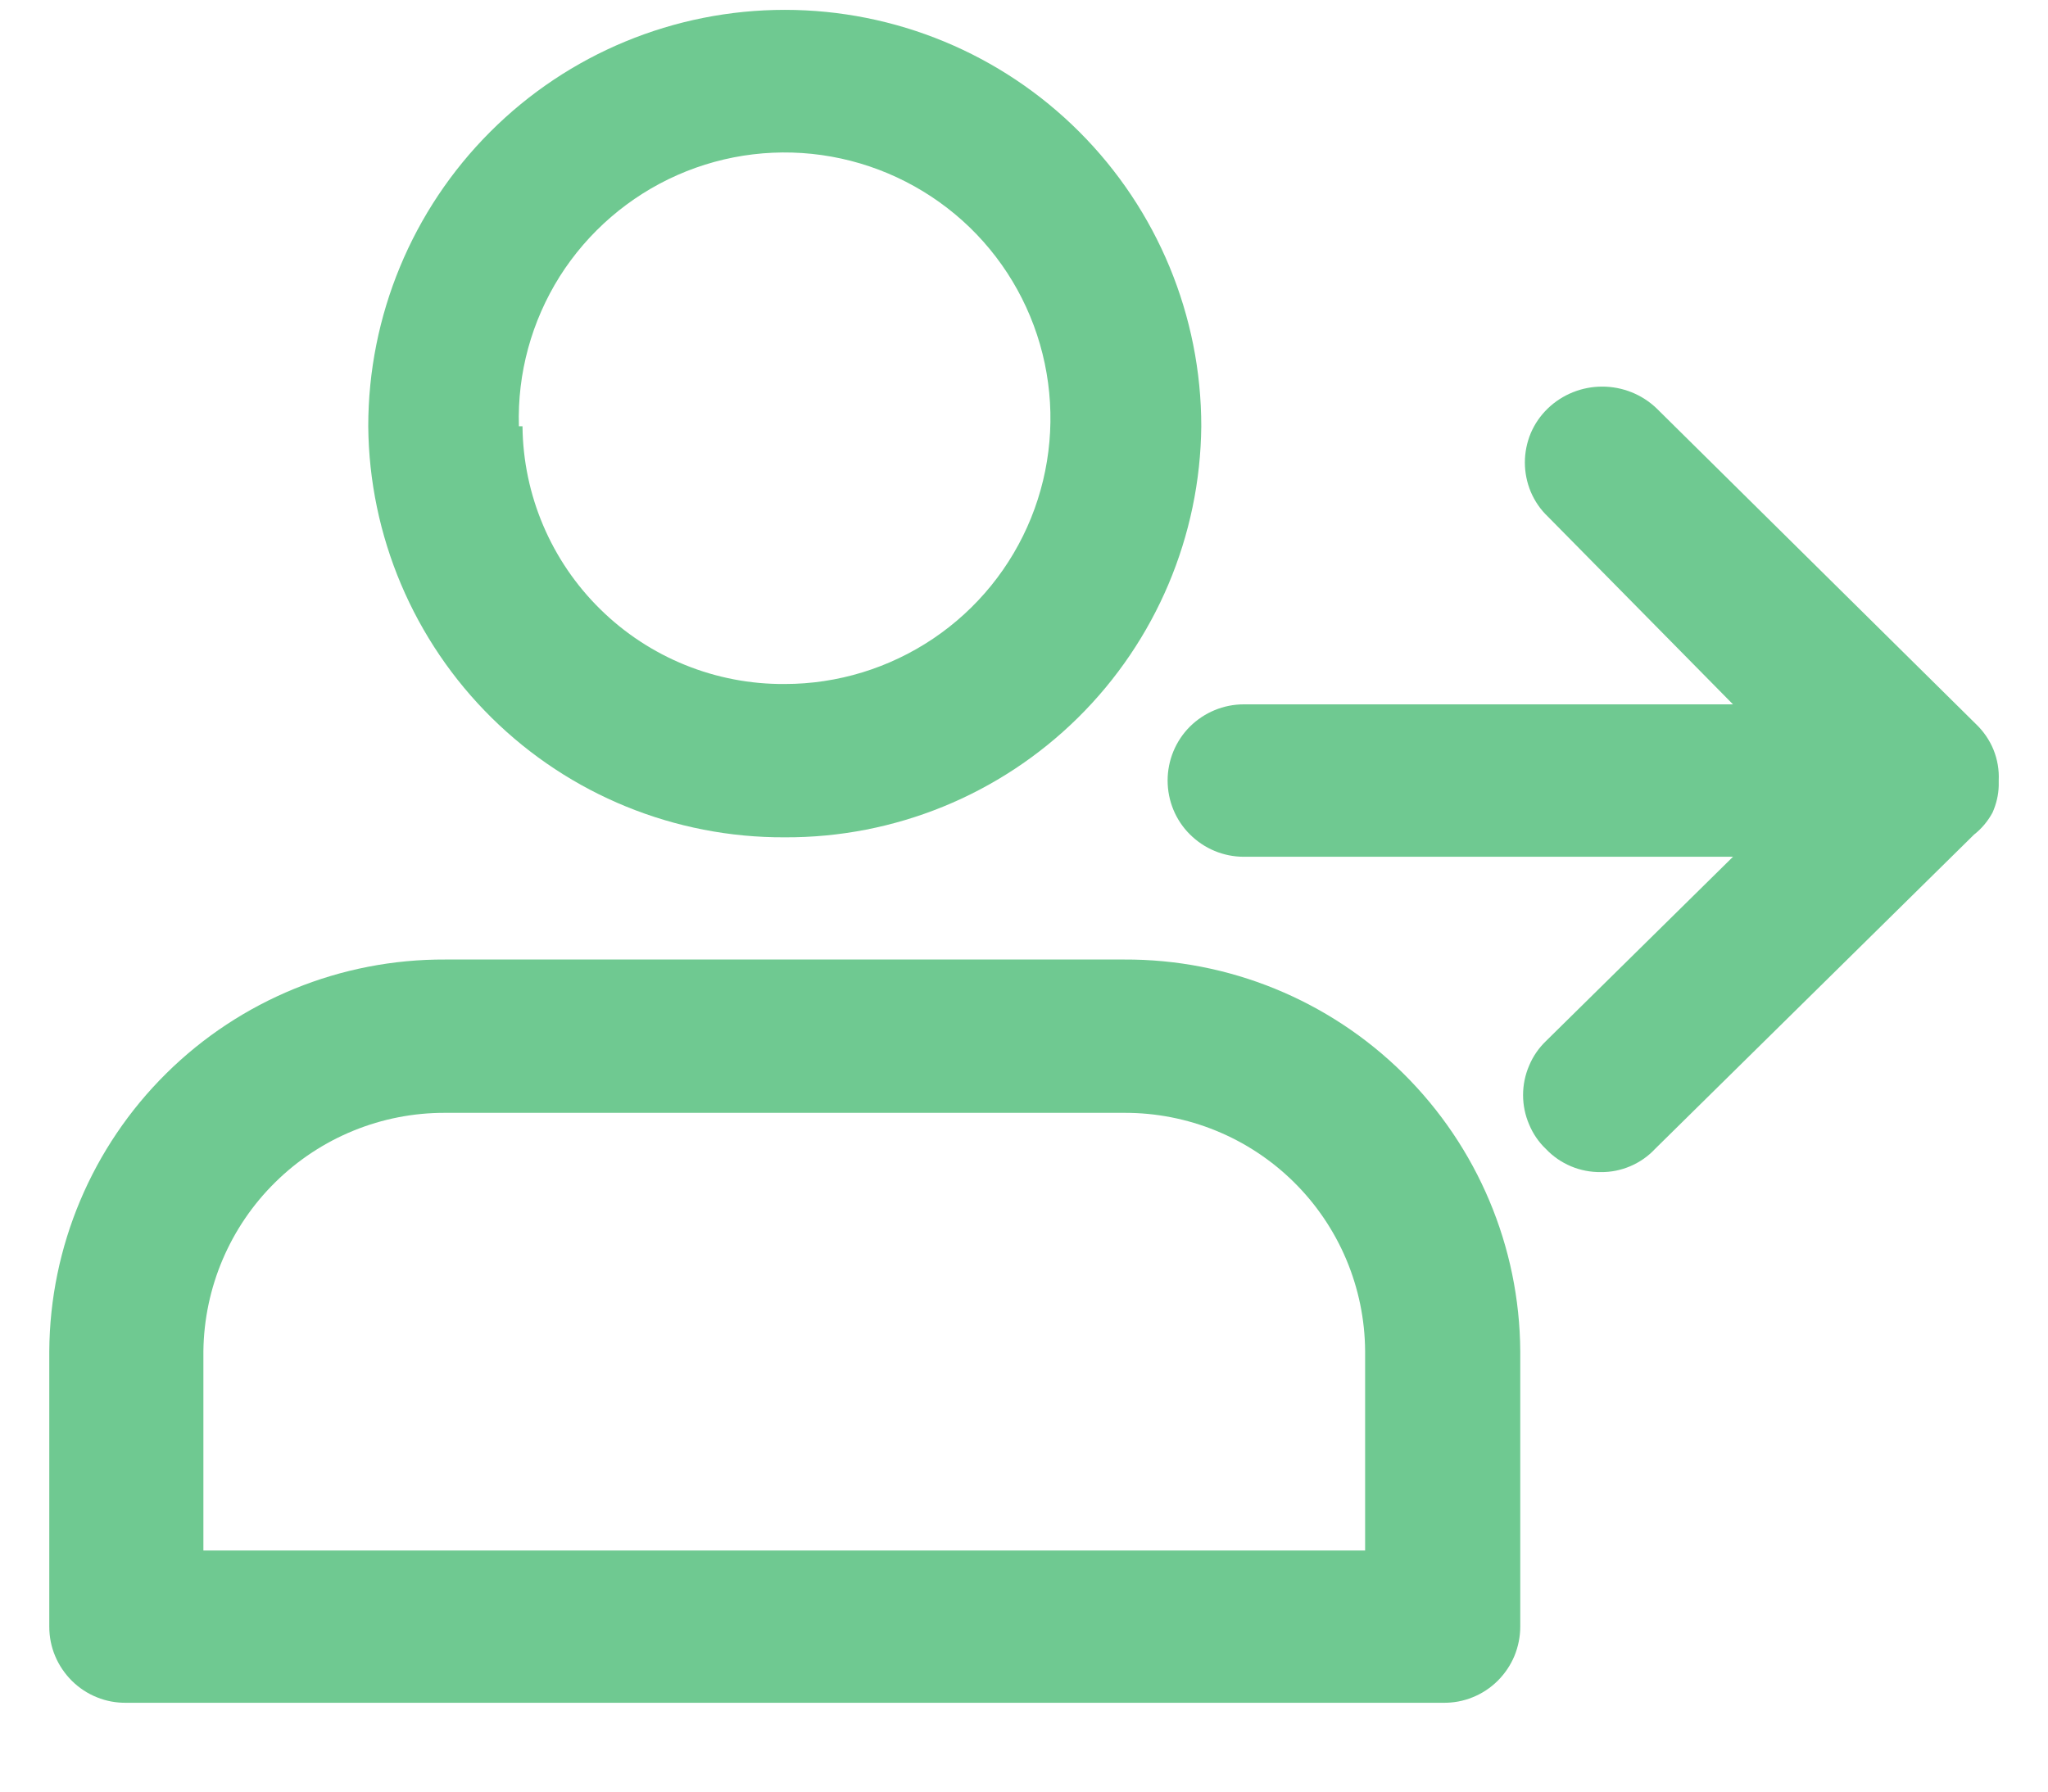 <svg width="16" height="14" viewBox="0 0 16 14" fill="none" xmlns="http://www.w3.org/2000/svg">
<path d="M6.131 6.543C6.988 6.547 7.811 6.211 8.421 5.609C9.031 5.007 9.377 4.187 9.385 3.331C9.385 2.468 9.042 1.64 8.432 1.03C7.821 0.419 6.994 0.077 6.131 0.077C5.268 0.077 4.44 0.419 3.83 1.03C3.22 1.64 2.877 2.468 2.877 3.331C2.884 4.187 3.231 5.007 3.841 5.609C4.45 6.211 5.274 6.547 6.131 6.543ZM4.054 3.331C4.041 2.917 4.153 2.51 4.373 2.16C4.594 1.811 4.914 1.535 5.292 1.368C5.67 1.201 6.09 1.151 6.496 1.224C6.903 1.297 7.279 1.49 7.576 1.777C7.873 2.065 8.077 2.435 8.162 2.84C8.247 3.244 8.21 3.665 8.055 4.048C7.9 4.431 7.634 4.759 7.291 4.99C6.948 5.221 6.544 5.345 6.131 5.345C5.592 5.349 5.074 5.139 4.69 4.761C4.306 4.384 4.087 3.869 4.082 3.331H4.054Z" fill="#6FC991"/>
<path d="M8.782 7.498H3.479C2.663 7.494 1.879 7.814 1.299 8.388C0.719 8.962 0.39 9.742 0.385 10.558L0.385 12.711C0.385 12.79 0.4 12.868 0.431 12.941C0.461 13.013 0.506 13.079 0.562 13.135C0.618 13.19 0.684 13.234 0.757 13.263C0.83 13.293 0.908 13.307 0.987 13.306H11.275C11.354 13.307 11.432 13.293 11.505 13.263C11.578 13.234 11.644 13.19 11.7 13.135C11.756 13.079 11.801 13.013 11.831 12.941C11.861 12.868 11.877 12.79 11.877 12.711V10.558C11.872 9.742 11.543 8.962 10.963 8.388C10.382 7.814 9.598 7.494 8.782 7.498ZM10.665 10.558V12.116H1.589V10.558C1.595 10.061 1.797 9.586 2.151 9.238C2.505 8.889 2.982 8.694 3.479 8.696H8.782C9.279 8.694 9.756 8.889 10.109 9.238C10.462 9.587 10.662 10.062 10.665 10.558Z" fill="#6FC991"/>
<path d="M15.615 6.099C15.619 6.017 15.605 5.935 15.574 5.858C15.543 5.782 15.495 5.713 15.435 5.656L12.943 3.192C12.829 3.082 12.676 3.021 12.517 3.021C12.359 3.021 12.206 3.082 12.092 3.192C12.035 3.247 11.99 3.312 11.959 3.385C11.929 3.457 11.913 3.535 11.913 3.614C11.913 3.693 11.929 3.771 11.959 3.843C11.99 3.916 12.035 3.982 12.092 4.036L13.539 5.504H9.717C9.559 5.504 9.408 5.567 9.296 5.678C9.184 5.79 9.122 5.942 9.122 6.099C9.122 6.257 9.184 6.409 9.296 6.52C9.408 6.632 9.559 6.695 9.717 6.695H13.539L12.078 8.135C12.021 8.19 11.976 8.255 11.946 8.328C11.915 8.4 11.899 8.478 11.899 8.557C11.899 8.636 11.915 8.714 11.946 8.786C11.976 8.859 12.021 8.925 12.078 8.979C12.133 9.037 12.2 9.083 12.274 9.114C12.348 9.145 12.427 9.16 12.507 9.159C12.586 9.16 12.664 9.144 12.737 9.113C12.809 9.082 12.875 9.037 12.929 8.979L15.422 6.522C15.482 6.475 15.531 6.416 15.567 6.349C15.596 6.283 15.613 6.213 15.615 6.141C15.615 6.141 15.615 6.113 15.615 6.099Z" fill="#6FC991"/>
</svg>
